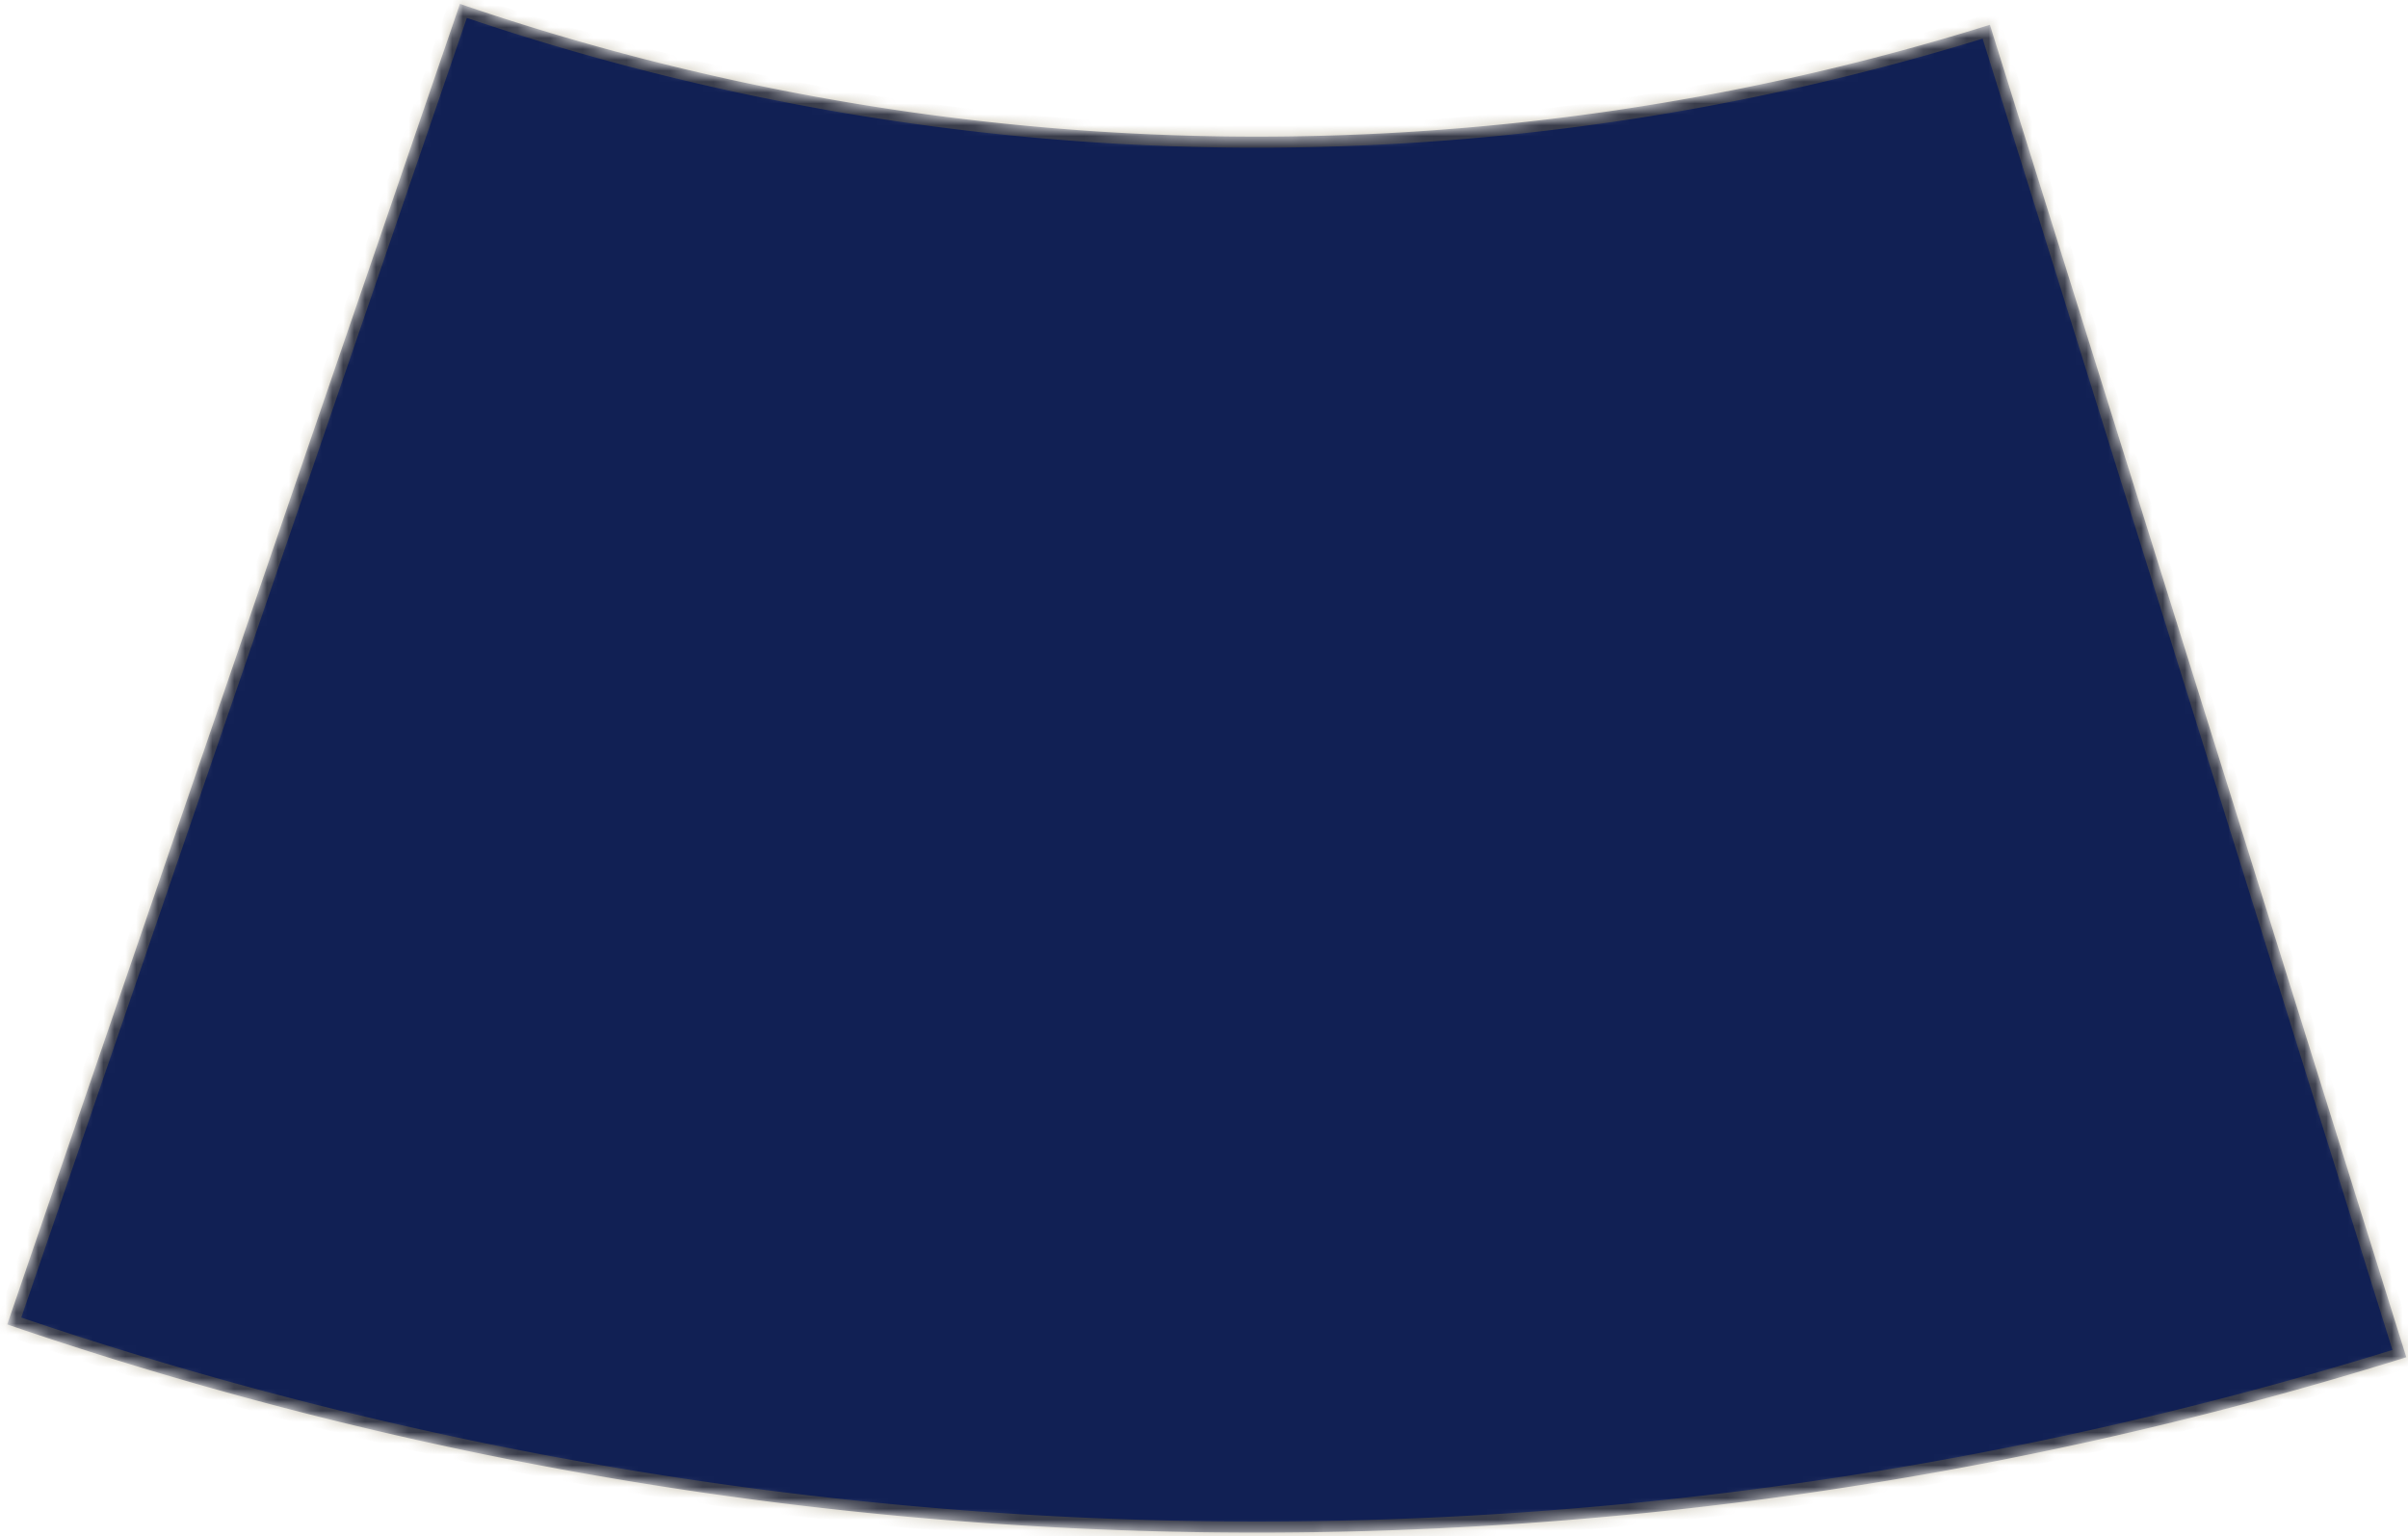 <svg xmlns="http://www.w3.org/2000/svg" width="221" height="141" fill="none"><mask id="a" fill="#fff"><path d="M.662 121.578a353.736 353.736 0 0 0 220.185 3.013L182.63 2.275A225.588 225.588 0 0 1 42.211.355L.662 121.577Z"/></mask><path fill="#112054" stroke="#78693F" stroke-opacity=".4" stroke-width="2.033" d="M.662 121.578a353.736 353.736 0 0 0 220.185 3.013L182.63 2.275A225.588 225.588 0 0 1 42.211.355L.662 121.577Z" mask="url(#a)"/></svg>
